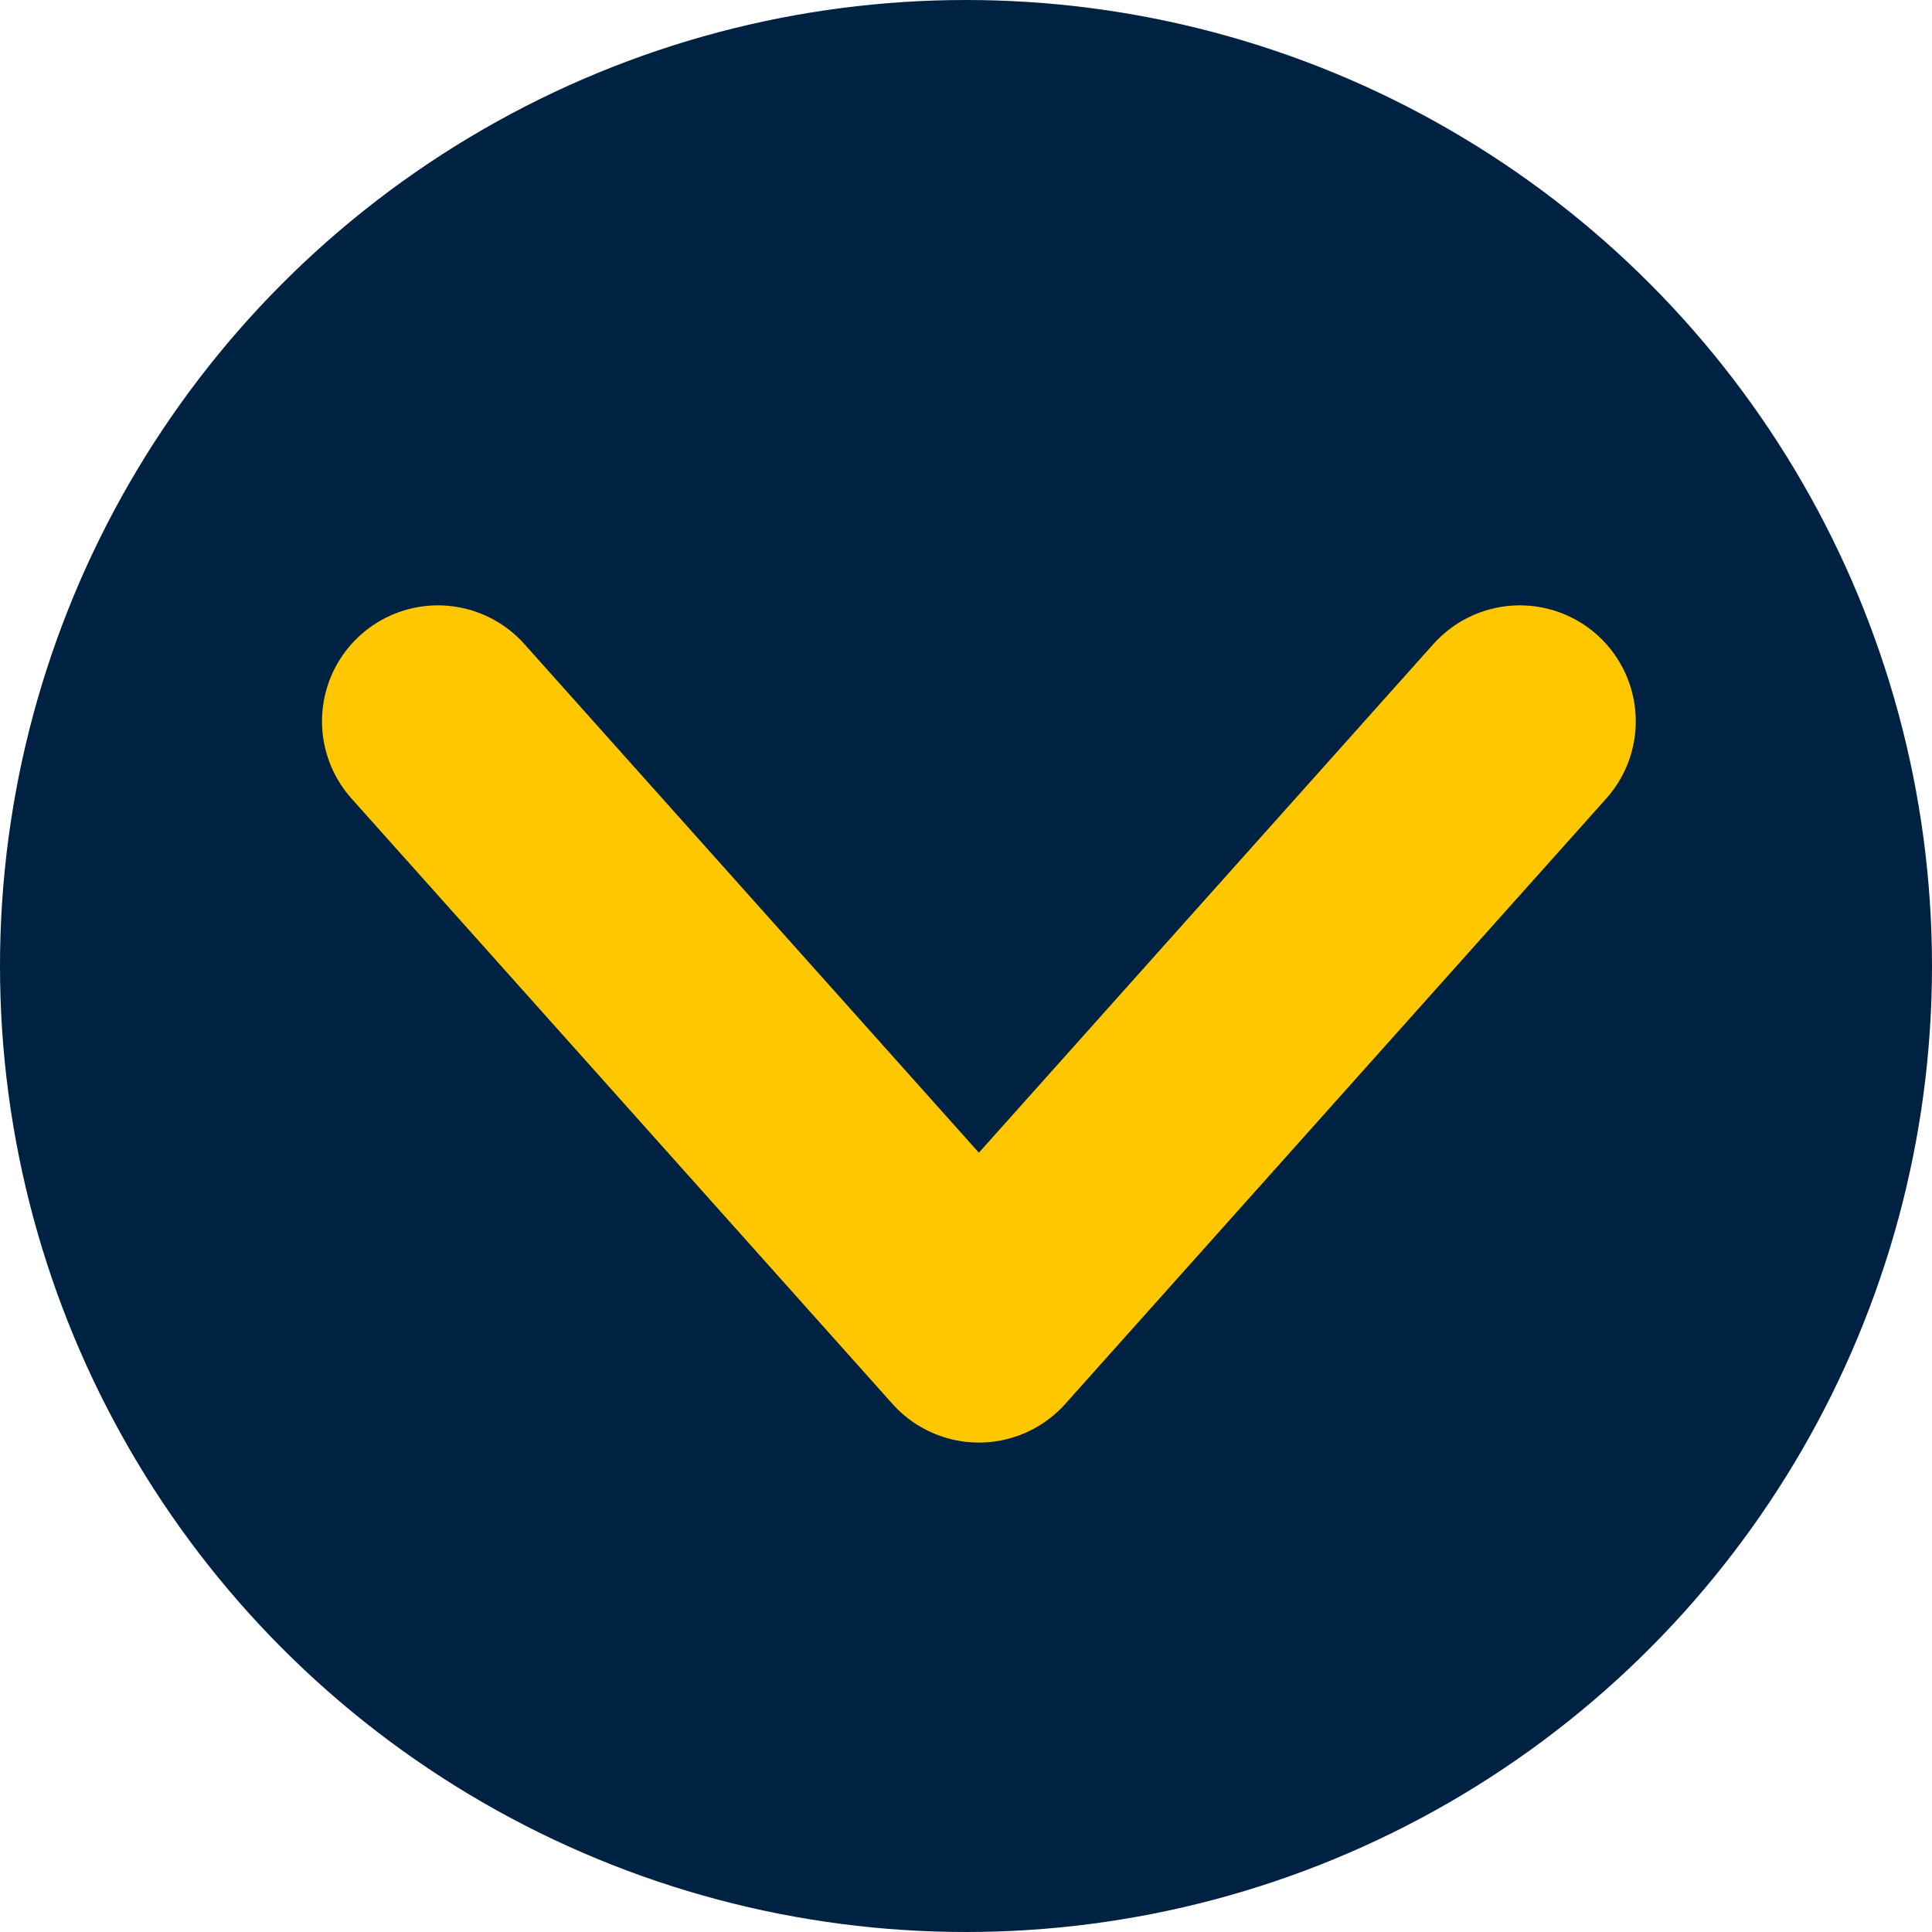 <svg width="75" height="75" viewBox="0 0 75 75" fill="none" xmlns="http://www.w3.org/2000/svg">
<circle cx="37.5" cy="37.5" r="37.5" fill="#002242"/>
<path d="M17 28L38 51.5L59 28" stroke="#FFC700" stroke-width="9" stroke-linecap="round" stroke-linejoin="round"/>
</svg>

